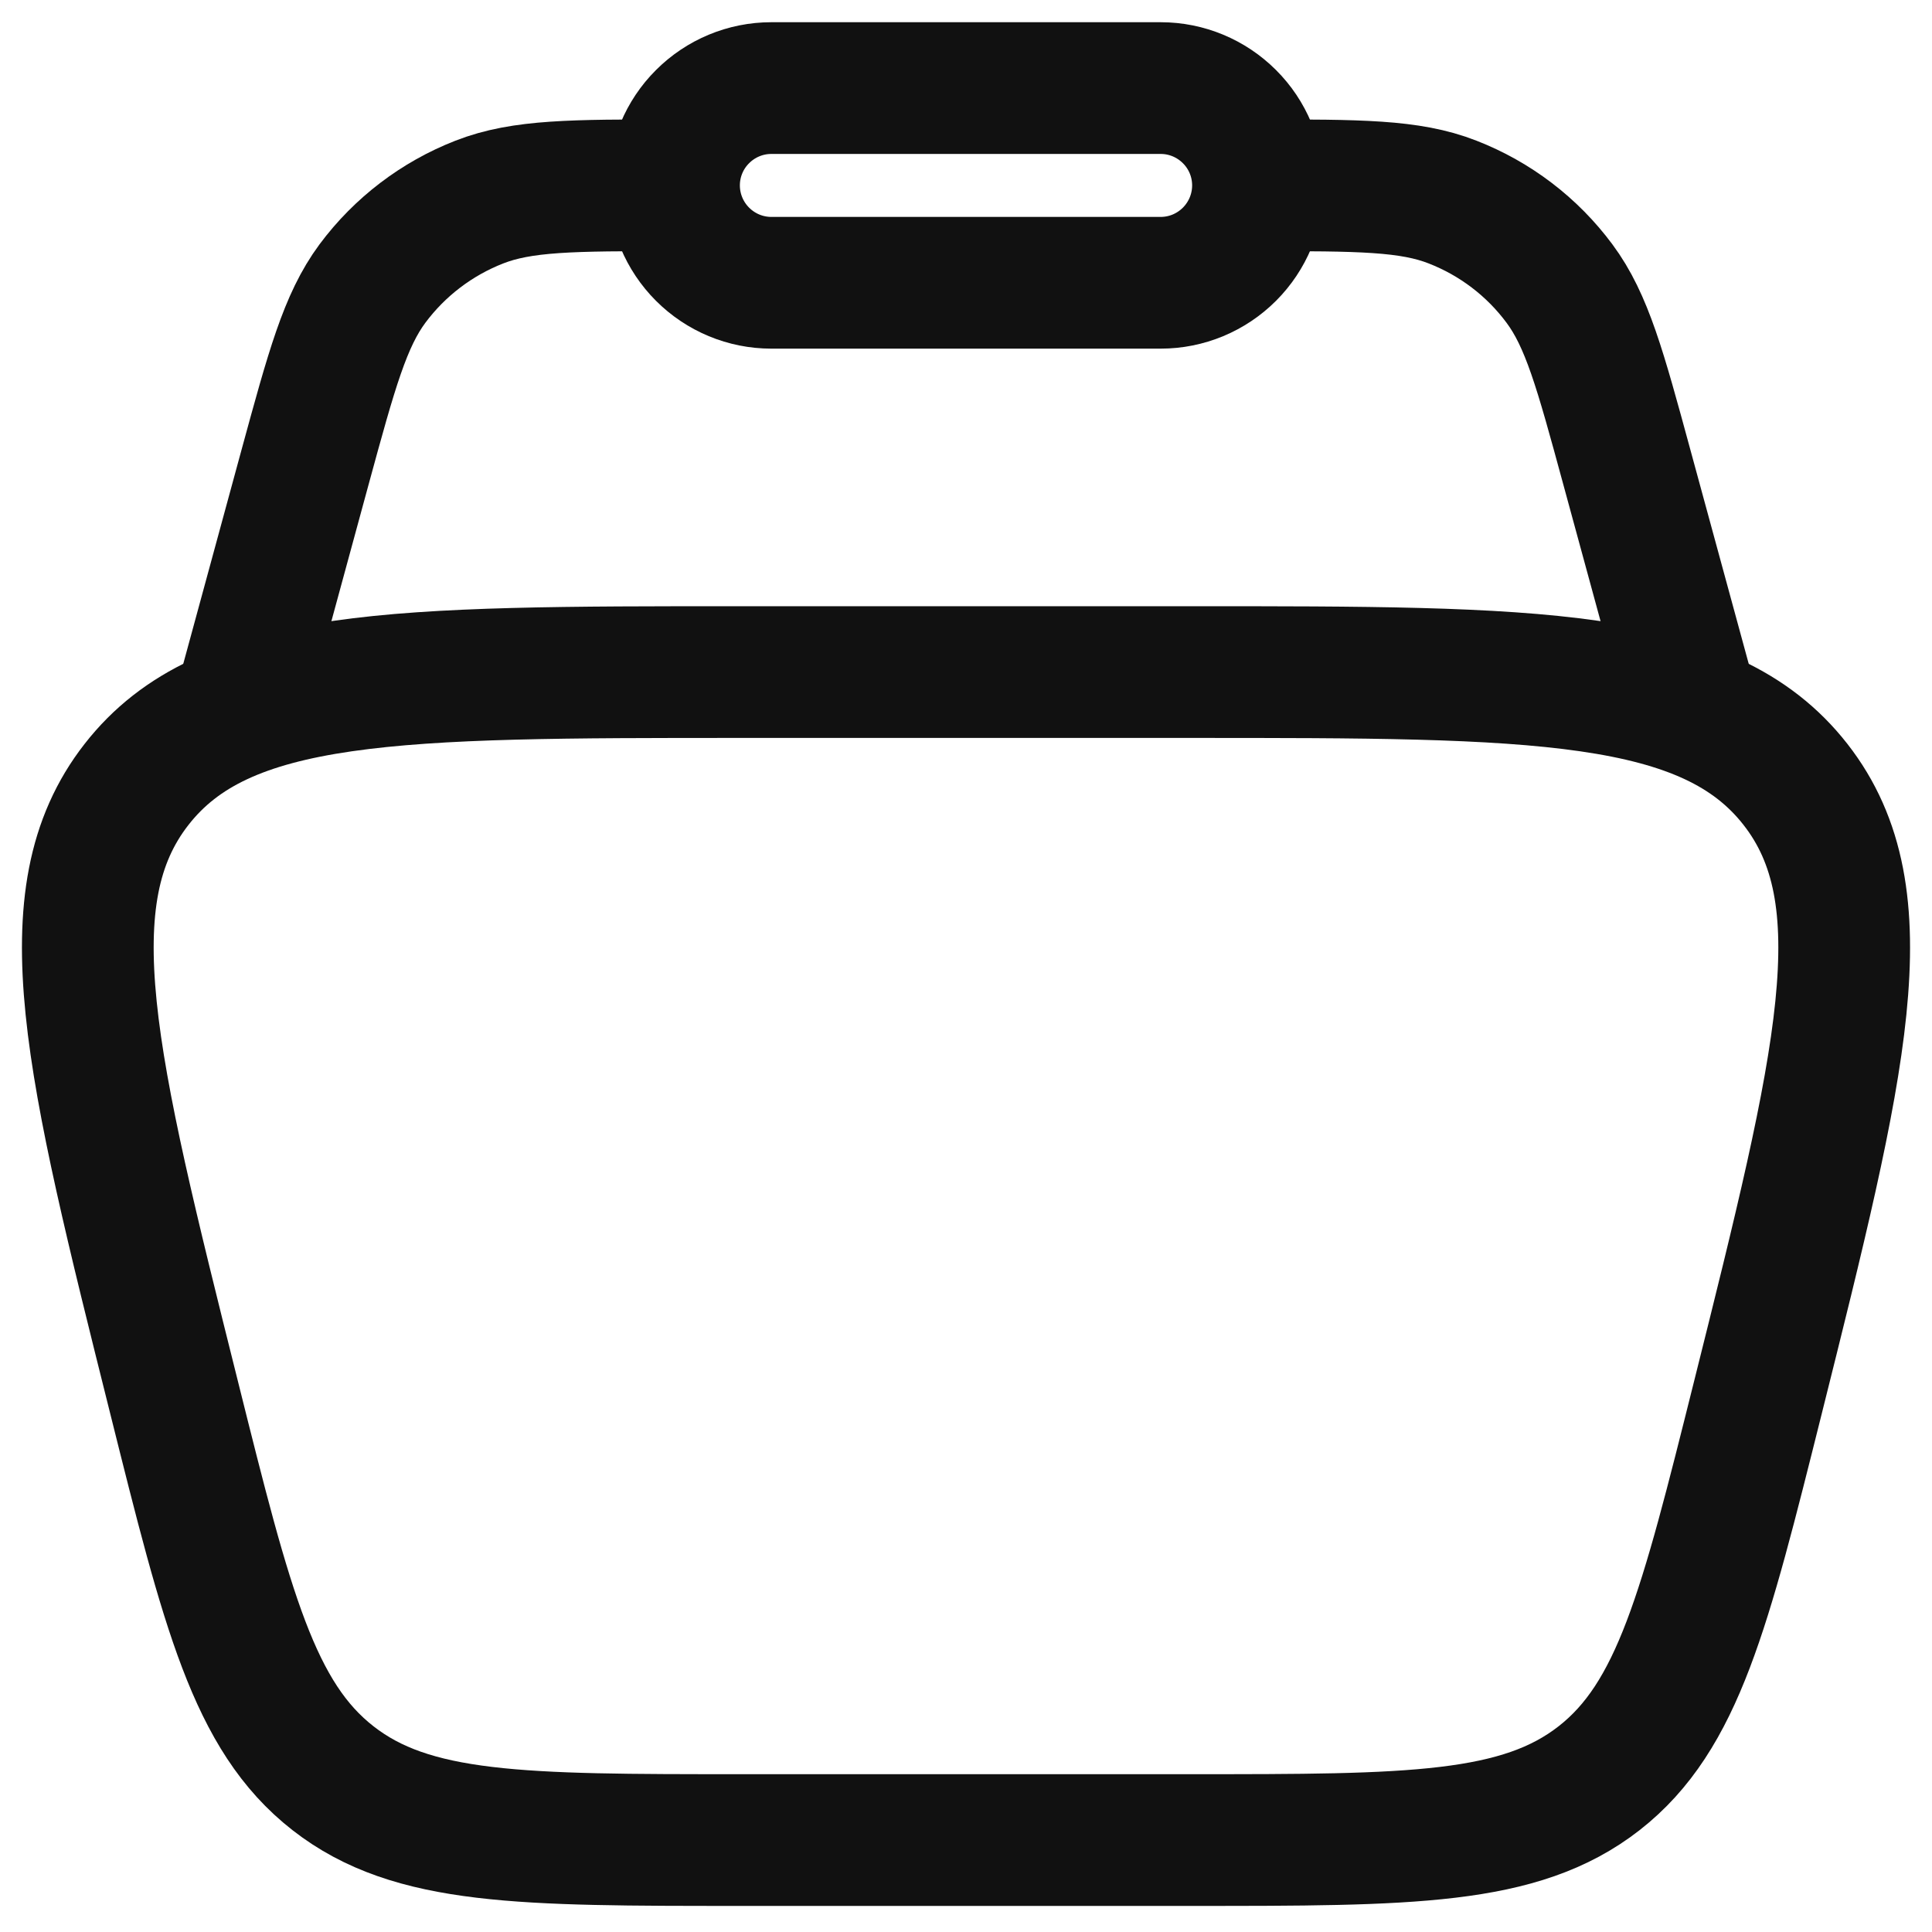 <svg width="22" height="22" viewBox="0 0 22 22" fill="none" xmlns="http://www.w3.org/2000/svg">
<path d="M1.983 15.916C1.032 12.112 0.556 10.211 1.555 8.932C2.552 7.653 4.514 7.653 8.434 7.653H13.566C17.487 7.653 19.446 7.653 20.445 8.932C21.444 10.21 20.968 12.113 20.017 15.916C19.412 18.335 19.111 19.544 18.209 20.249C17.306 20.953 16.059 20.953 13.566 20.953H8.434C5.941 20.953 4.694 20.953 3.792 20.249C2.889 19.544 2.587 18.335 1.983 15.916Z" stroke="#111111" stroke-width="1.5"/>
<path d="M19.312 8.206L18.525 5.319C18.222 4.205 18.07 3.649 17.758 3.229C17.448 2.811 17.026 2.49 16.541 2.301C16.054 2.11 15.477 2.11 14.325 2.11M2.688 8.206L3.474 5.319C3.778 4.205 3.93 3.649 4.241 3.229C4.552 2.811 4.974 2.49 5.458 2.301C5.946 2.11 6.522 2.11 7.675 2.11" stroke="#111111" stroke-width="1.5"/>
<path d="M7.675 2.111C7.675 1.817 7.792 1.535 8 1.328C8.208 1.12 8.489 1.003 8.783 1.003H13.217C13.511 1.003 13.792 1.12 14 1.328C14.208 1.535 14.325 1.817 14.325 2.111C14.325 2.405 14.208 2.687 14 2.895C13.792 3.103 13.511 3.22 13.217 3.22H8.783C8.489 3.22 8.208 3.103 8 2.895C7.792 2.687 7.675 2.405 7.675 2.111Z" stroke="#111111" stroke-width="1.5"/>
</svg>
